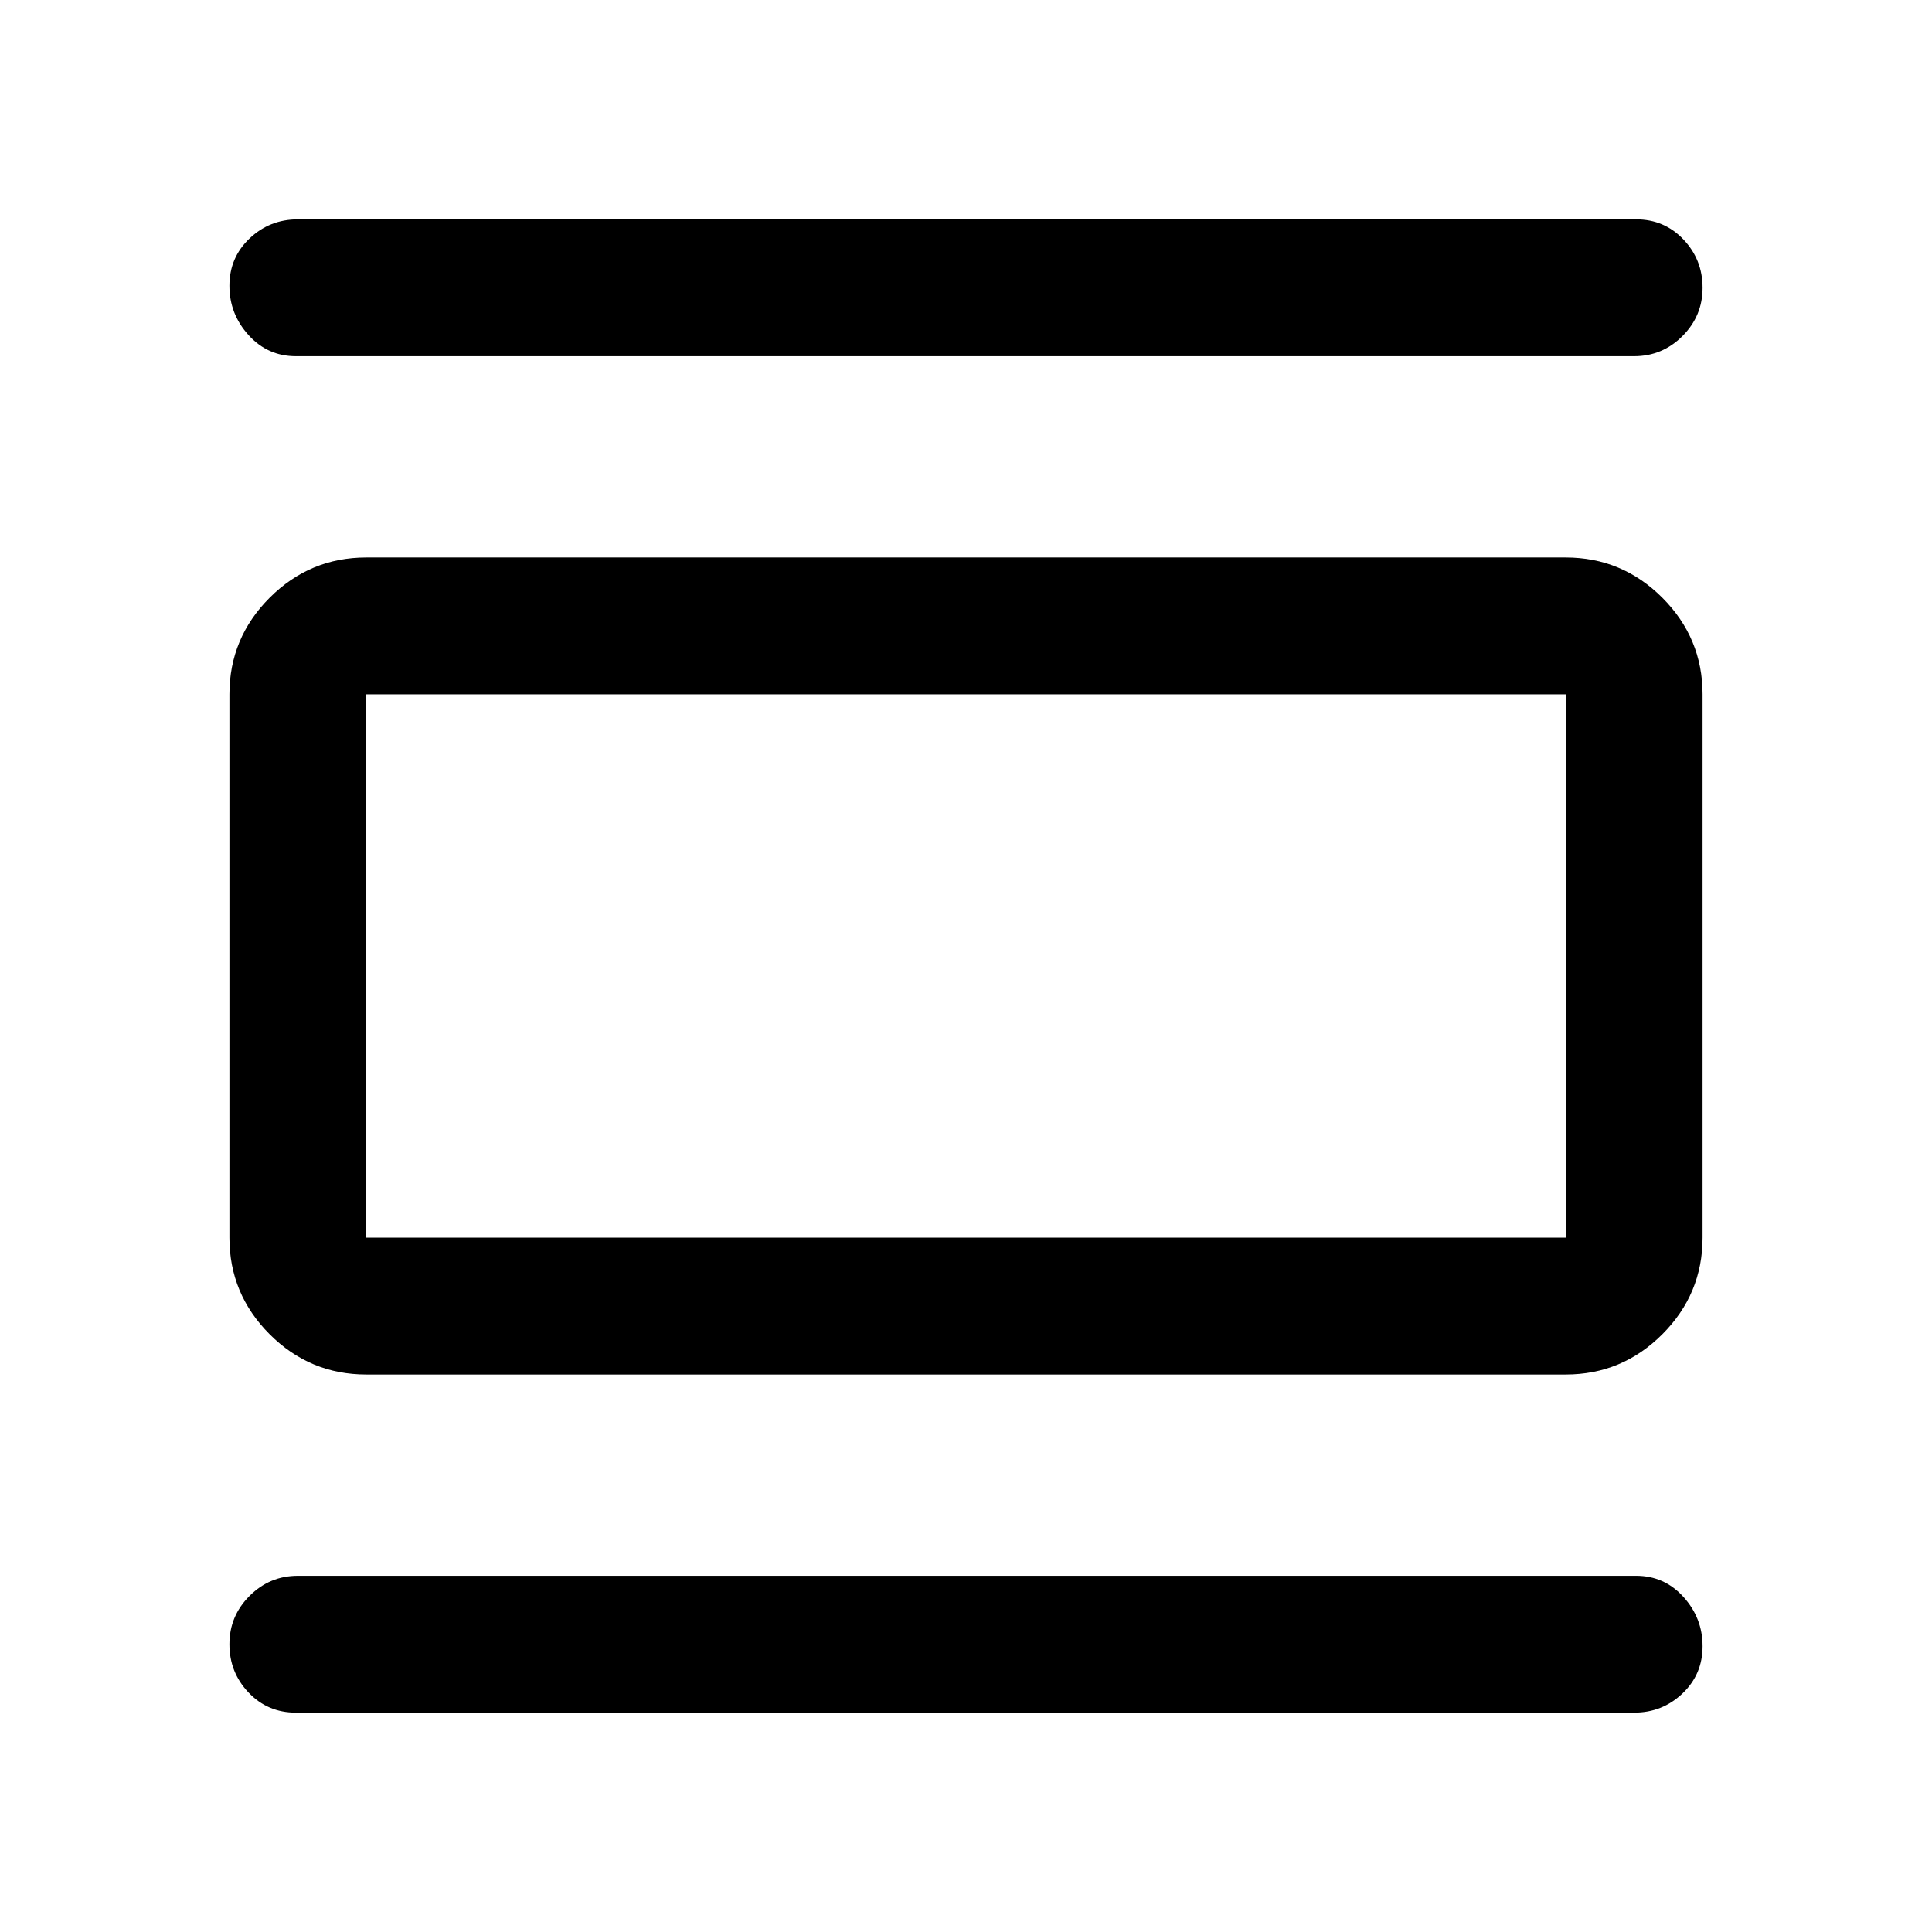 <svg xmlns="http://www.w3.org/2000/svg" height="48" width="48"><path d="M9.1 34.15q-1.4 0-2.4-1t-1-2.4v-13.5q0-1.4 1-2.4t2.4-1h29.8q1.4 0 2.4 1t1 2.4v13.5q0 1.4-1 2.4t-2.4 1Zm0-3.4h29.8v-13.5H9.1v13.5ZM7.35 8.85q-.7 0-1.175-.525Q5.7 7.8 5.7 7.1q0-.7.5-1.175.5-.475 1.2-.475h33.25q.7 0 1.175.5.475.5.475 1.2t-.5 1.2q-.5.5-1.2.5Zm0 33.7q-.7 0-1.175-.5-.475-.5-.475-1.2t.5-1.2q.5-.5 1.2-.5h33.25q.7 0 1.175.525.475.525.475 1.225 0 .7-.5 1.175-.5.475-1.2.475Zm1.75-25.3v13.5-13.5Z"/></svg>